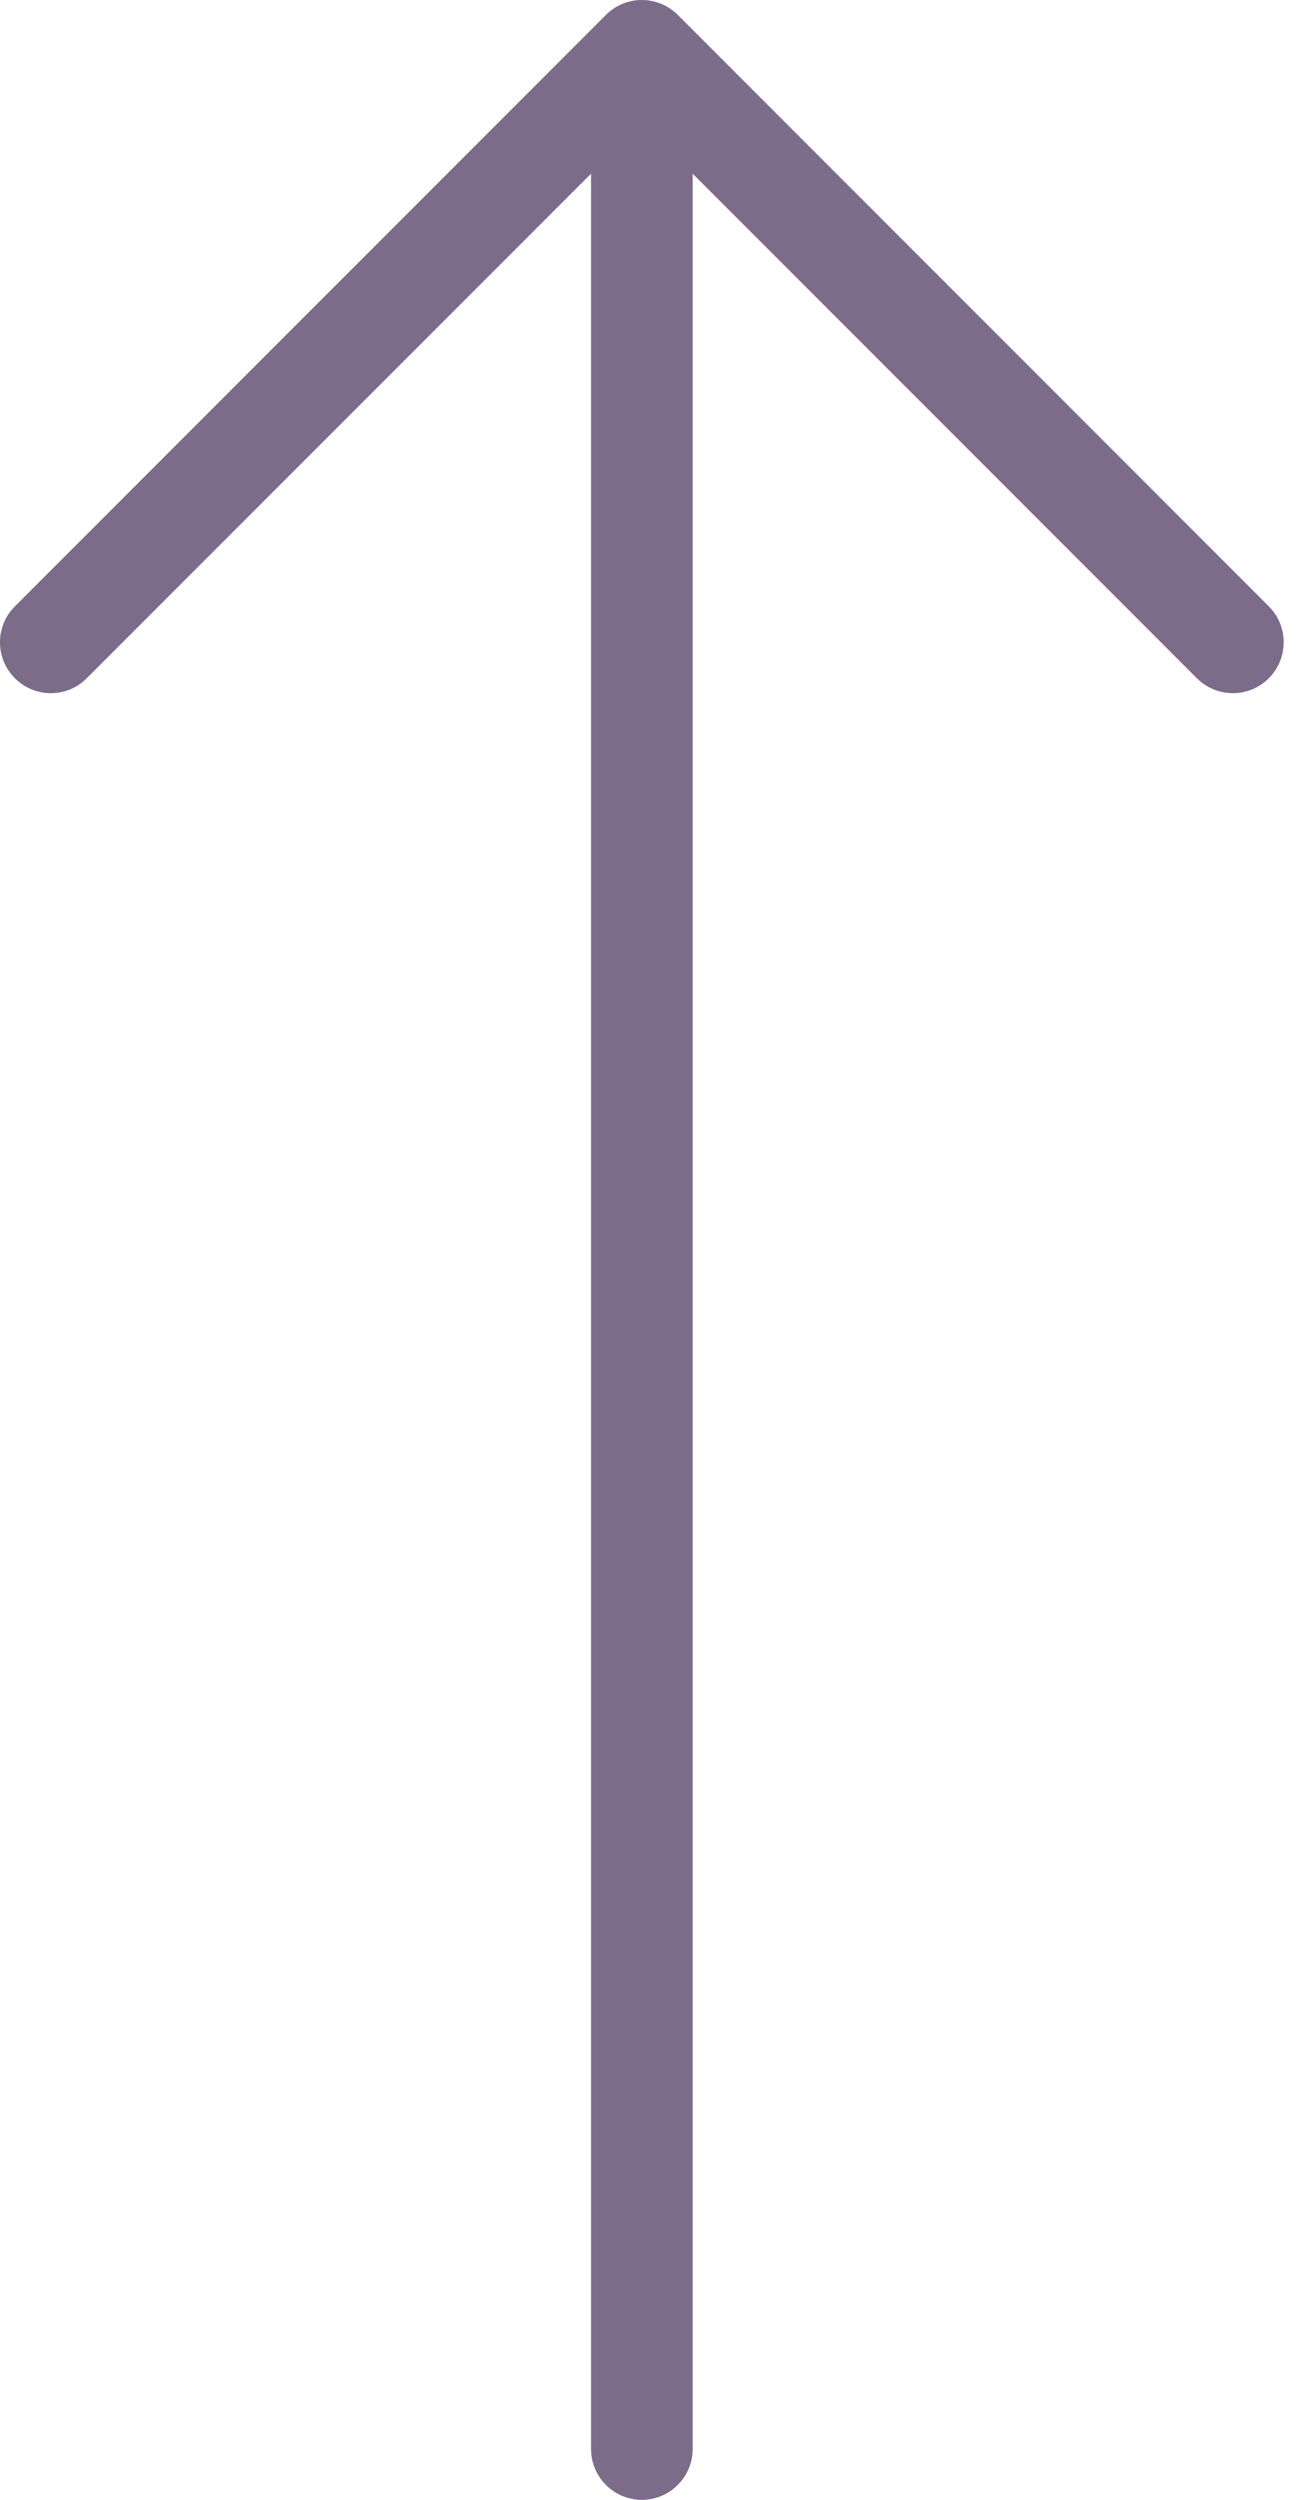 <svg width="13" height="25" viewBox="0 0 13 25" fill="none" xmlns="http://www.w3.org/2000/svg">
<path fill-rule="evenodd" clip-rule="evenodd" d="M0.149 6.783C0.348 6.982 0.67 6.982 0.868 6.783L5.915 1.737L5.915 24.491C5.915 24.772 6.142 25 6.423 25C6.704 25 6.932 24.772 6.932 24.491L6.932 1.737L11.978 6.783C12.177 6.982 12.499 6.982 12.698 6.783C12.896 6.584 12.896 6.262 12.698 6.064L6.783 0.149C6.684 0.05 6.553 -5.50172e-07 6.423 -5.6155e-07C6.293 -5.72929e-07 6.163 0.05 6.064 0.149L0.149 6.064C-0.05 6.262 -0.05 6.584 0.149 6.783Z" fill="#7C6C8A"/>
</svg>
